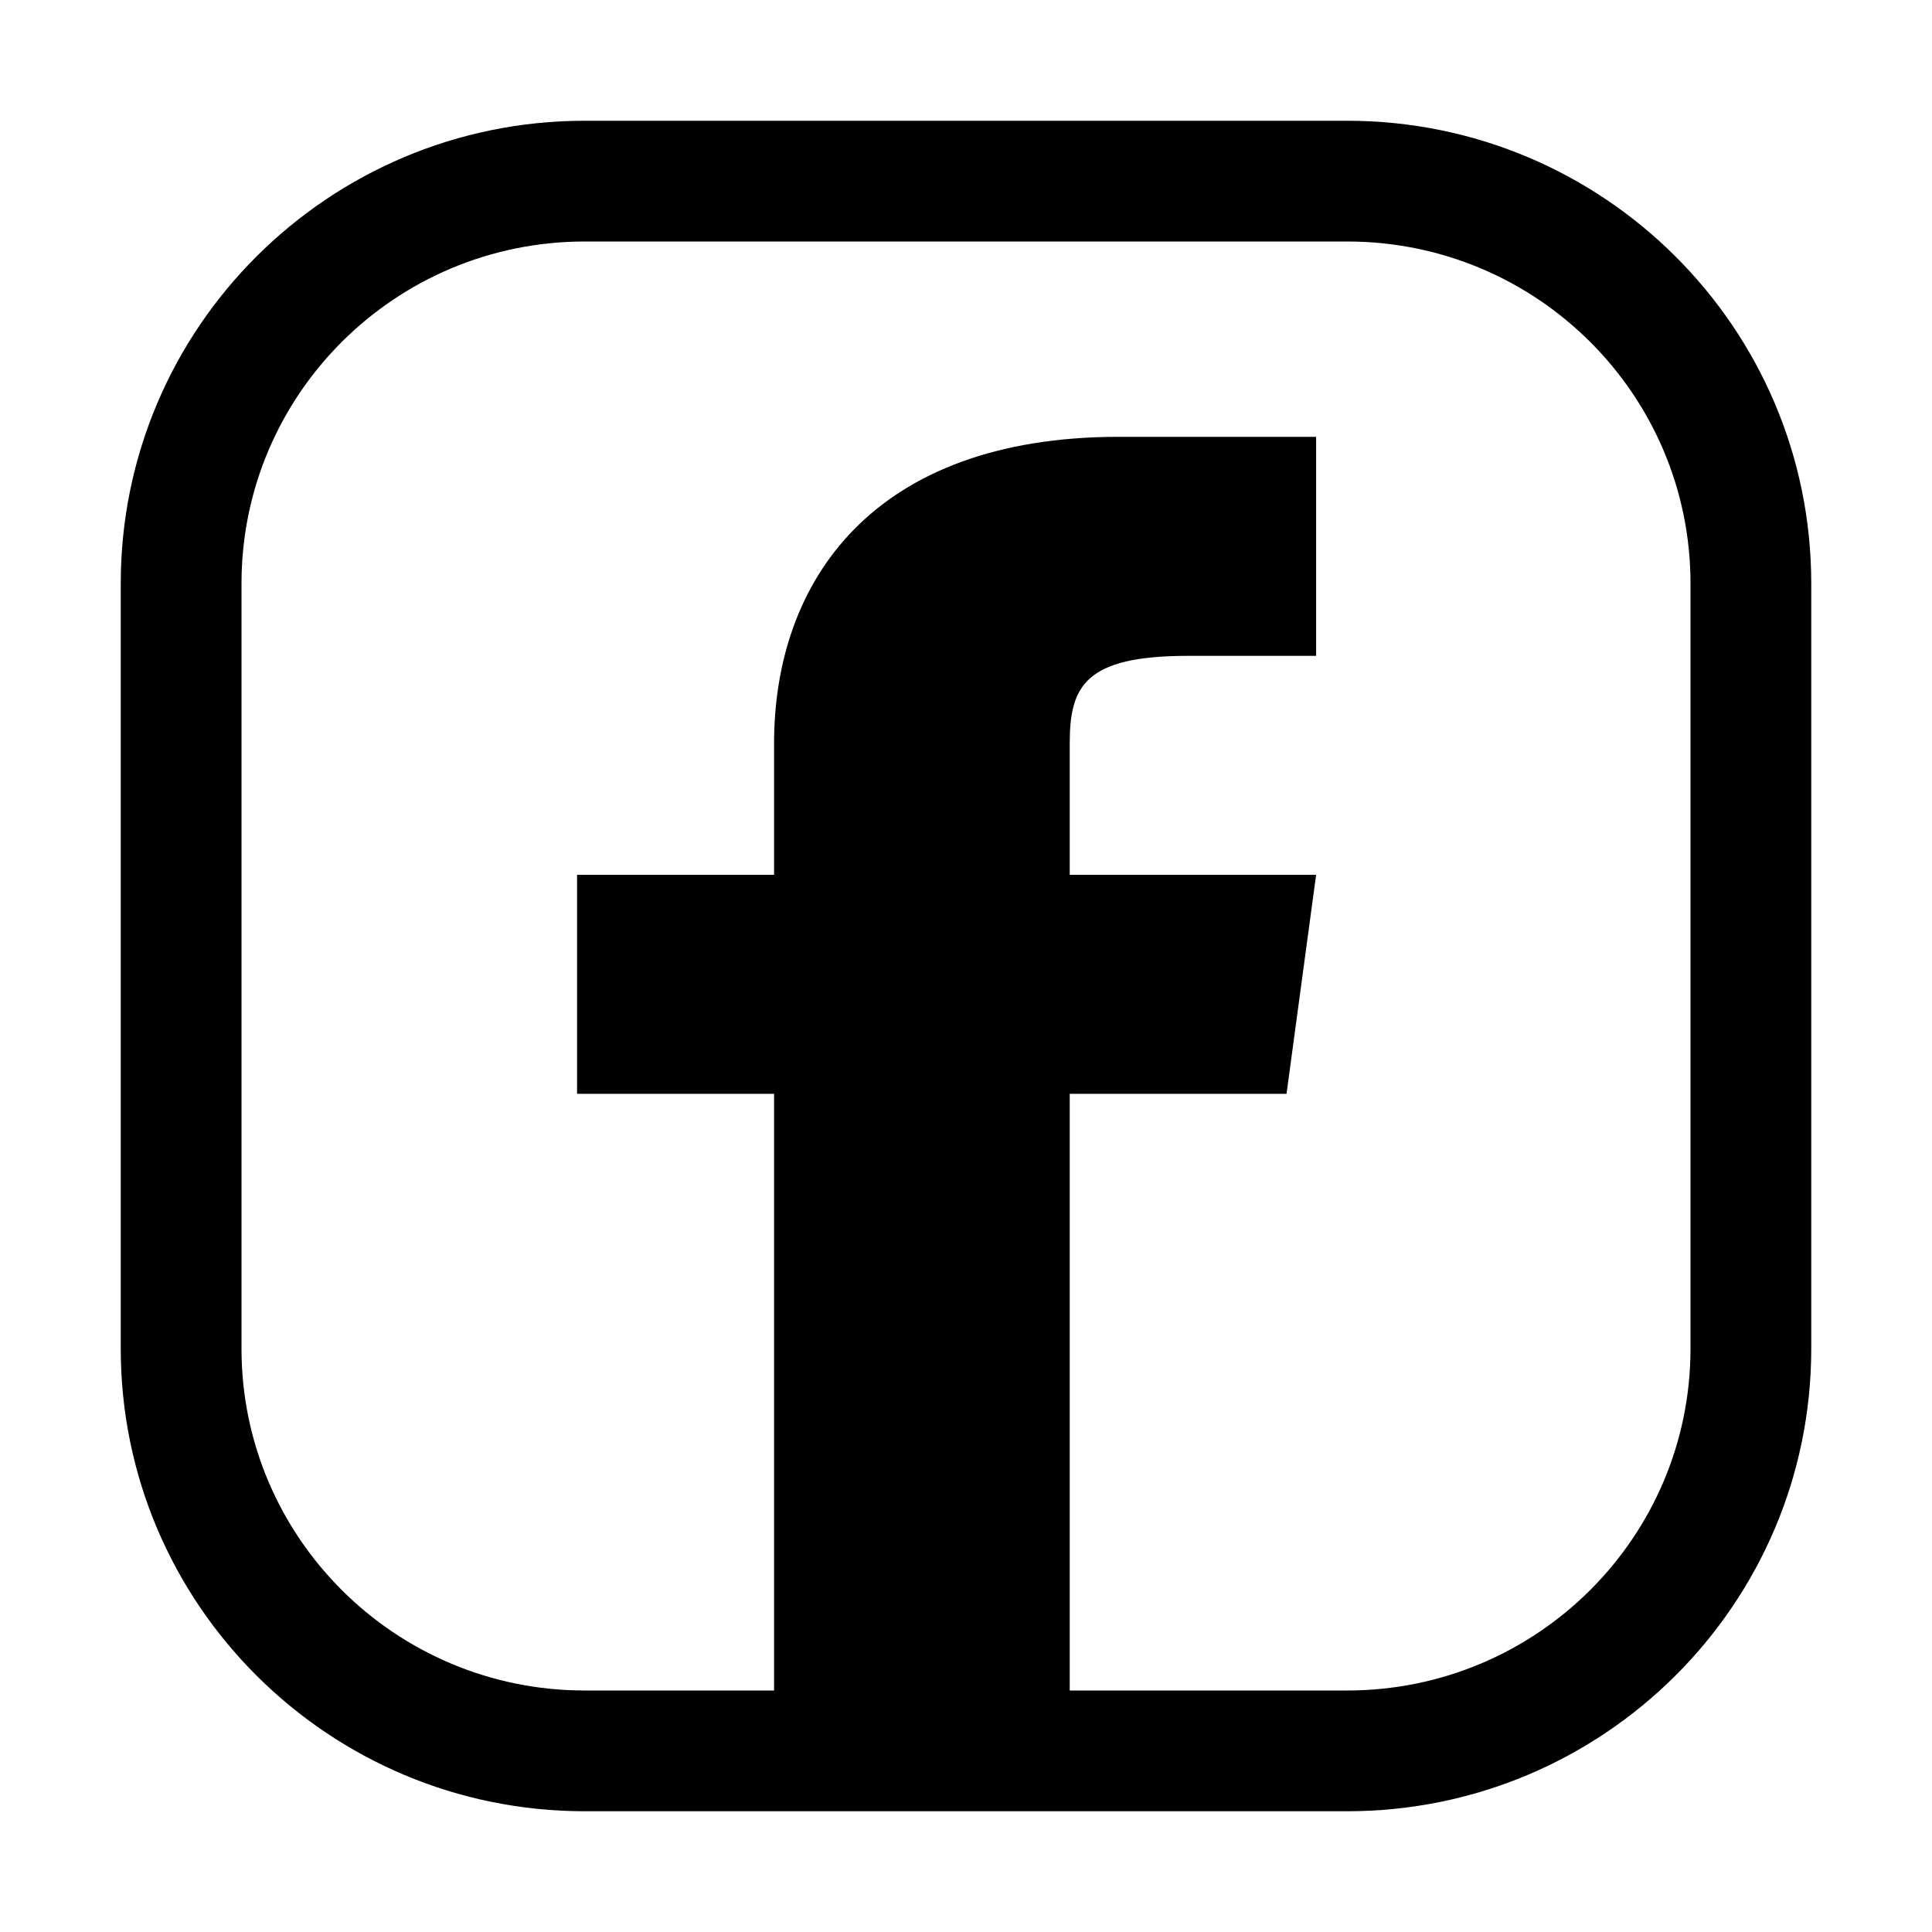 <svg width="32" height="32" viewBox="0 0 32 32" xmlns="http://www.w3.org/2000/svg"><path fill-rule="evenodd" clip-rule="evenodd" d="M17.718 14.49V12.315C17.718 11.37 17.963 10.863 19.676 10.863H21.799V7.235H18.533C14.452 7.235 12.821 9.629 12.821 12.315V14.49H9.558V18.117H12.821V29H17.718V18.117H21.309L21.799 14.49H17.718Z"/><path fill-rule="evenodd" clip-rule="evenodd" d="M9.686 4C6.543 4 4 6.539 4 9.664V22.338C4 25.46 6.543 28 9.686 28H22.312C25.457 28 28 25.46 28 22.338V9.664C28 6.539 25.457 4 22.312 4H9.686ZM2 9.664C2 5.428 5.445 2 9.686 2H22.312C26.555 2 30 5.428 30 9.664V22.338C30 26.572 26.555 30 22.312 30H9.686C5.445 30 2 26.572 2 22.338V9.664Z"/></svg>